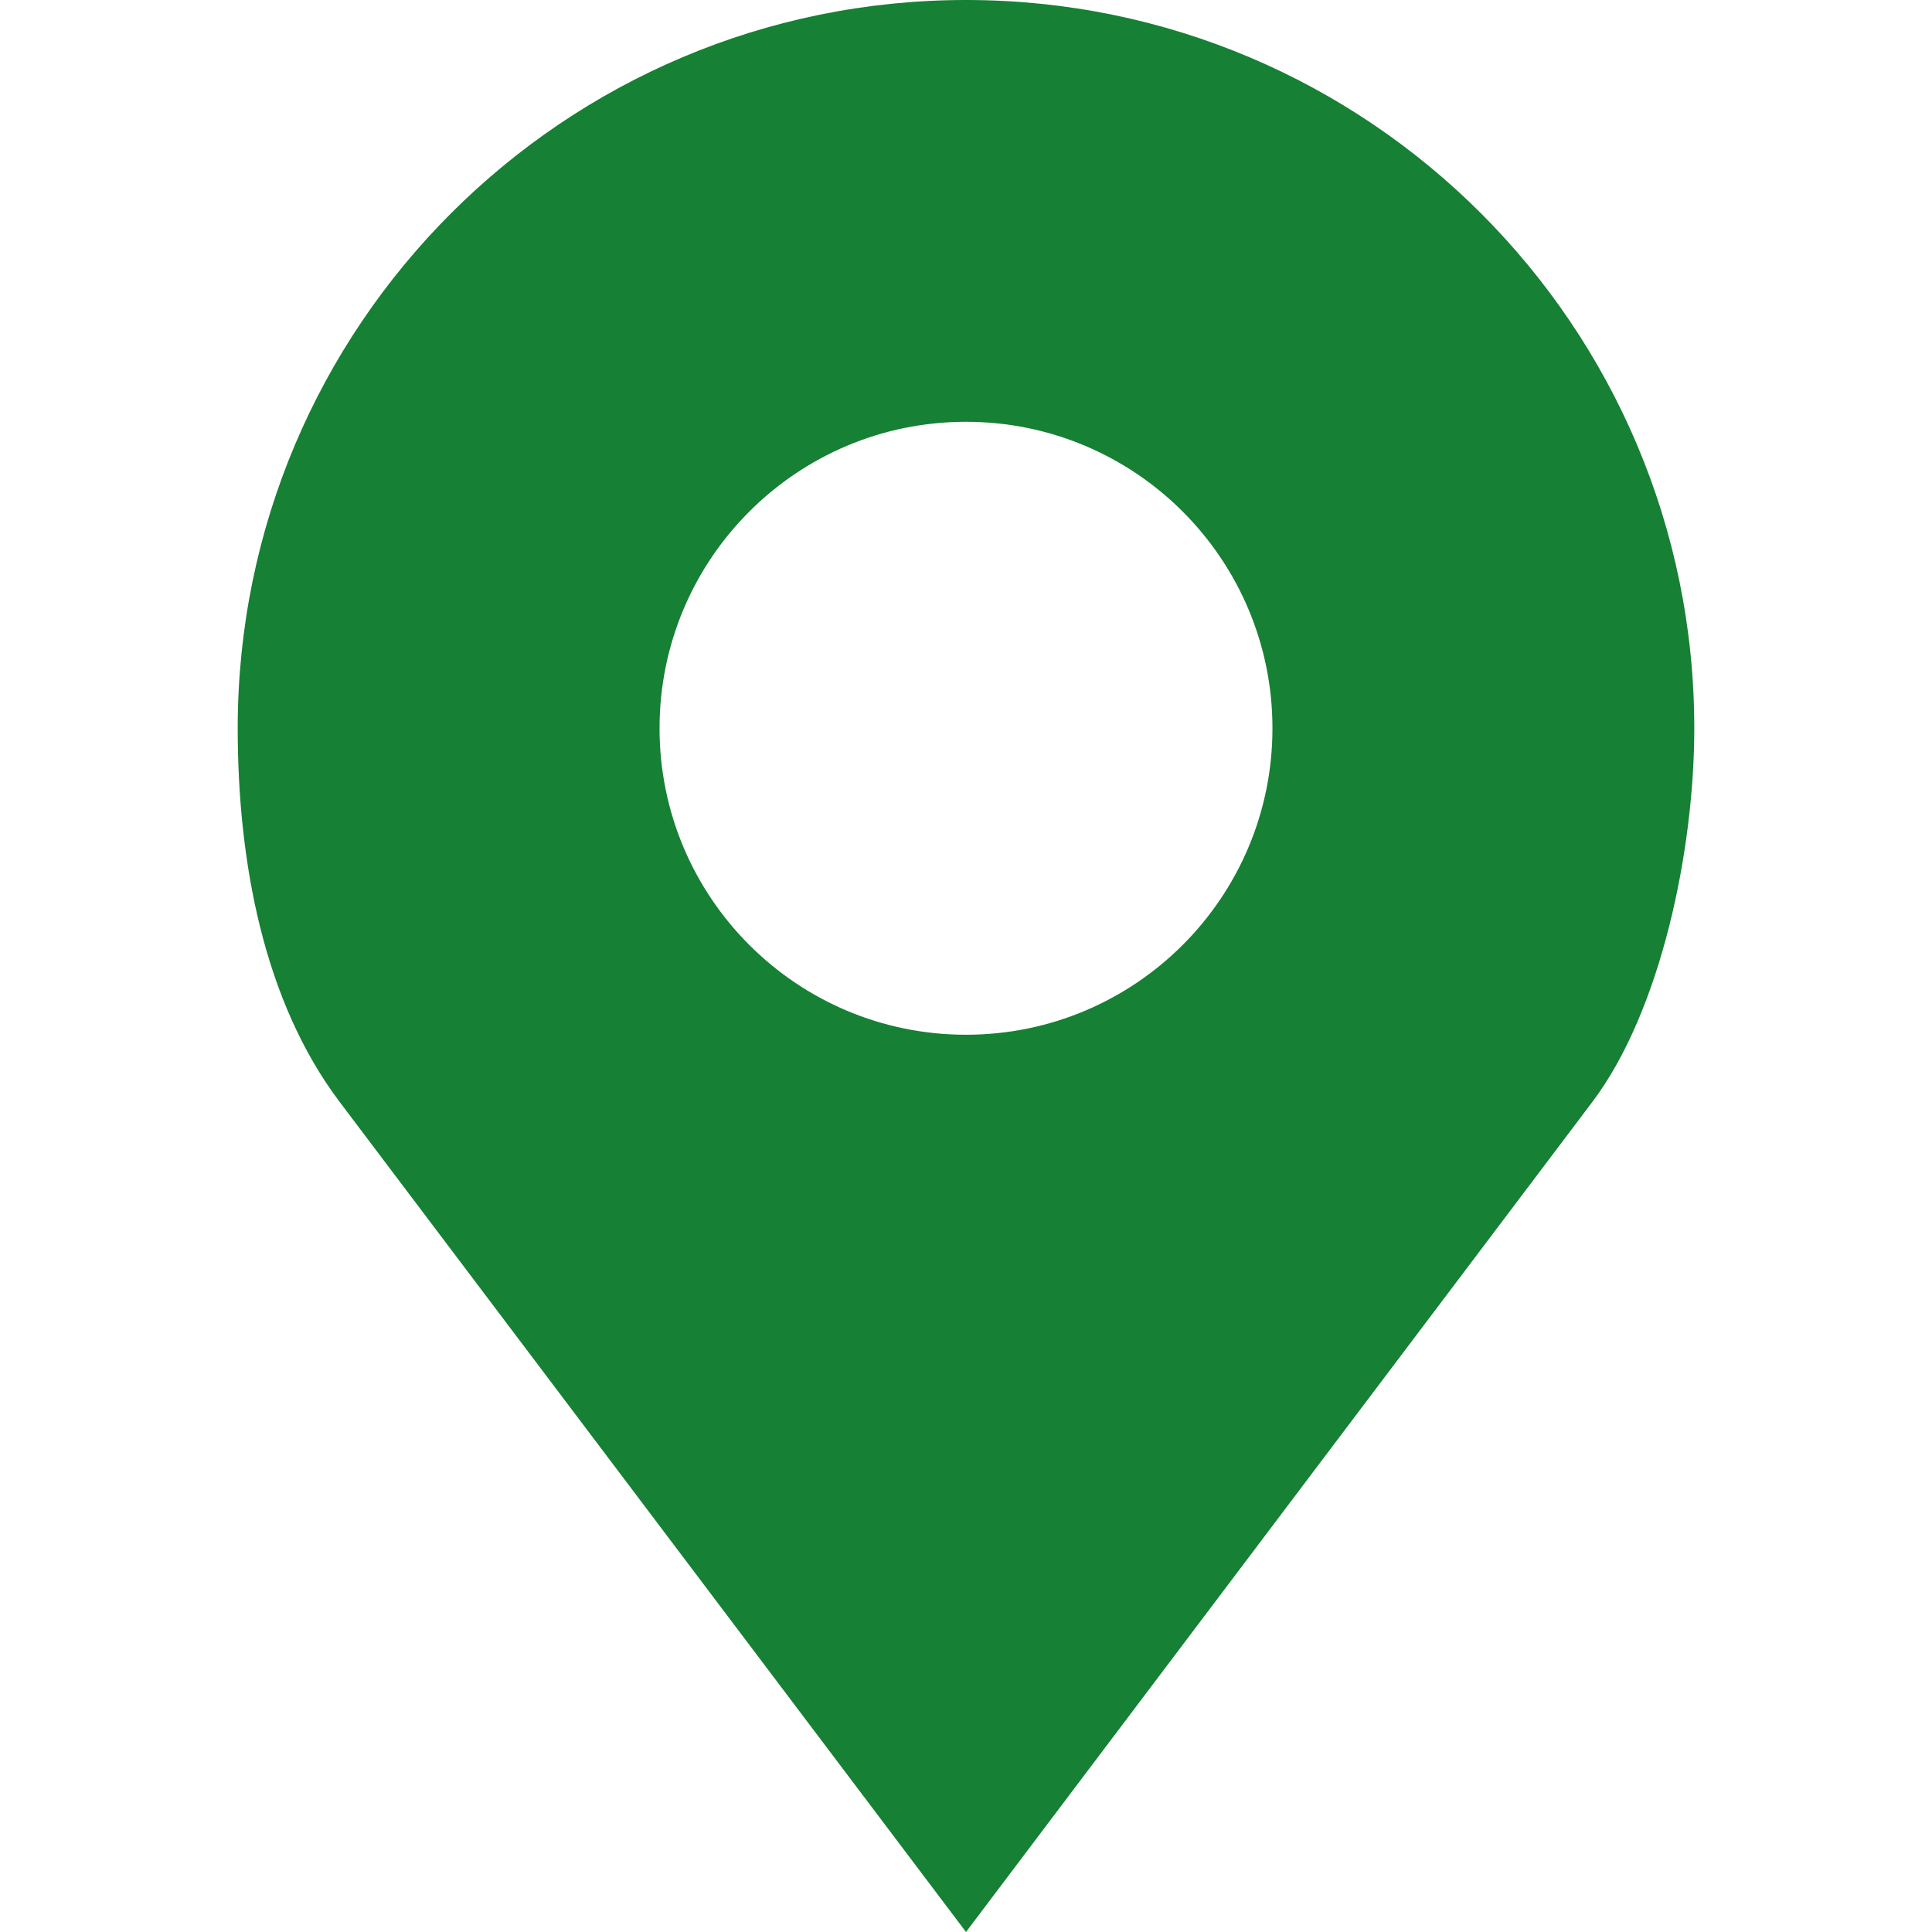 <svg width="50" height="50" viewBox="0 0 50 50" fill="none" xmlns="http://www.w3.org/2000/svg">
<path d="M25 0C14.591 0 6.152 8.438 6.152 18.848C6.152 22.329 6.834 25.924 8.789 28.516L25 50L41.211 28.516C42.987 26.162 43.848 22.001 43.848 18.848C43.848 8.438 35.409 0 25 0ZM25 10.916C29.38 10.916 32.931 14.468 32.931 18.848C32.931 23.227 29.38 26.779 25 26.779C20.62 26.779 17.069 23.227 17.069 18.848C17.069 14.468 20.62 10.916 25 10.916Z" fill="#168034"/>
</svg>
